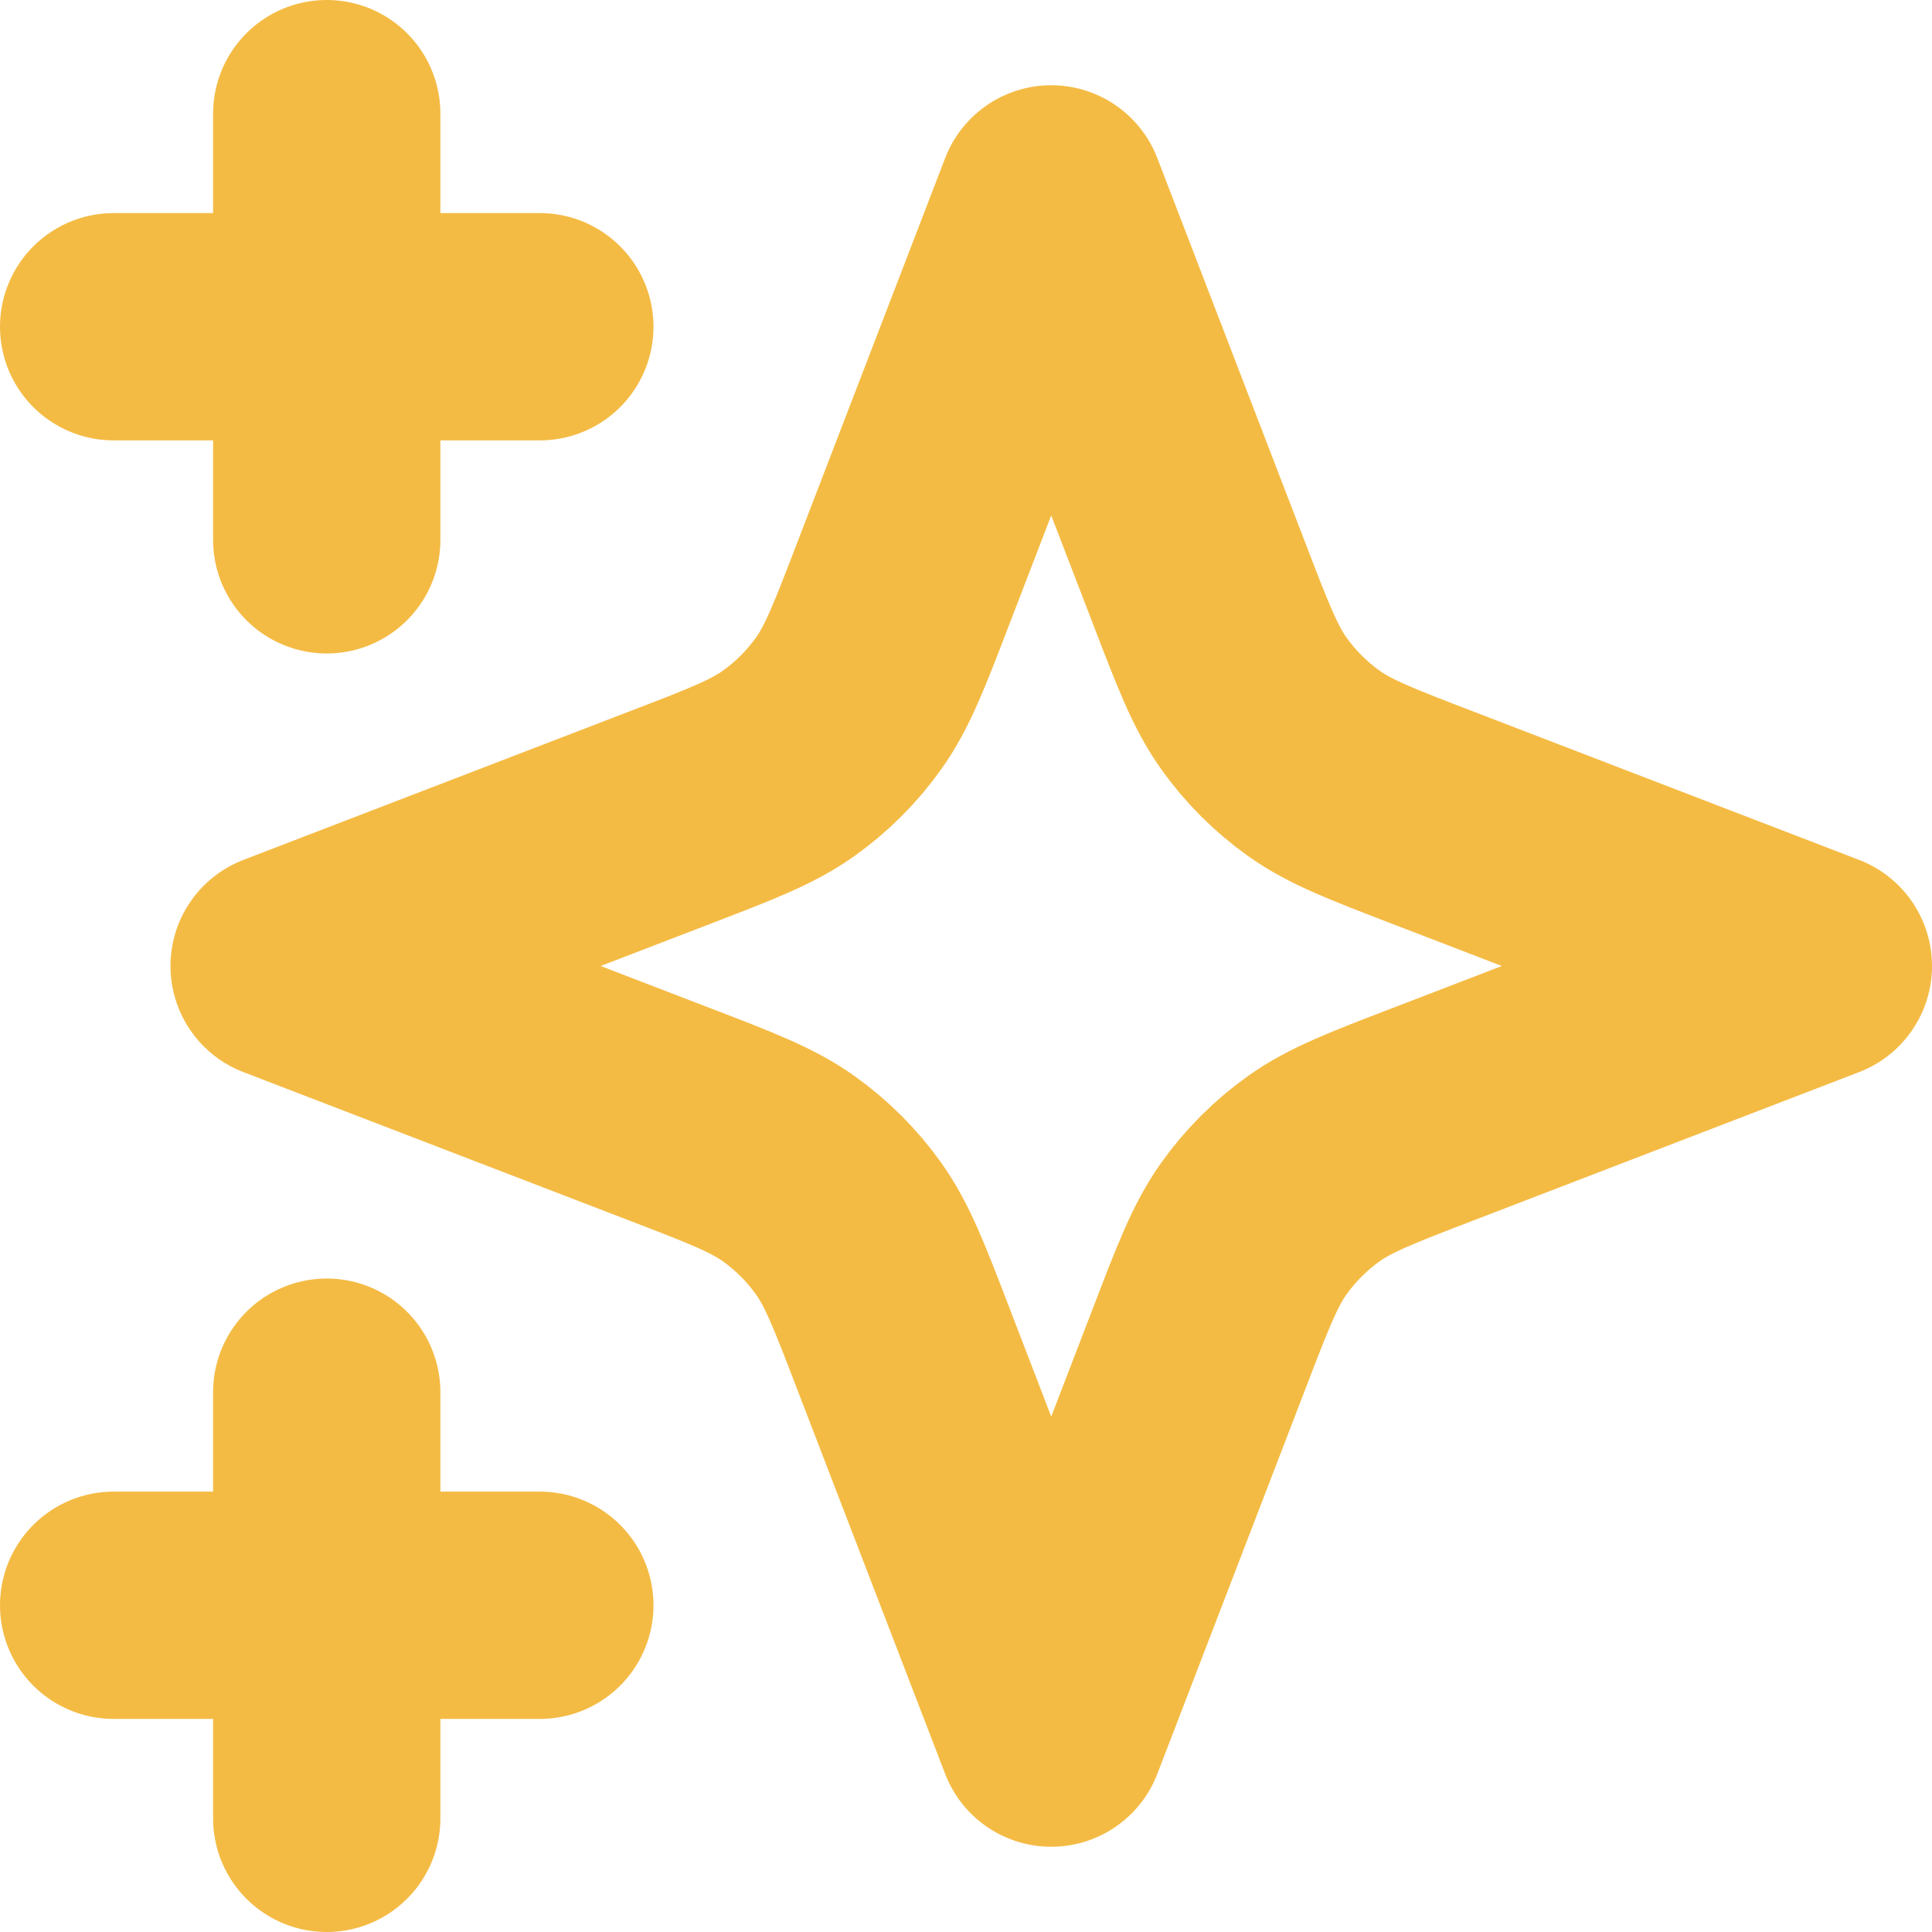 <svg width="17" height="17" viewBox="0 0 17 17" fill="none" xmlns="http://www.w3.org/2000/svg">
<path d="M2.875 16V12.25M2.875 4.75V1M1 2.875H4.75M1 14.125H4.75M9.25 1.75L7.949 5.132C7.738 5.682 7.632 5.957 7.468 6.188C7.322 6.393 7.143 6.572 6.938 6.718C6.707 6.882 6.432 6.988 5.882 7.199L2.5 8.5L5.882 9.801C6.432 10.012 6.707 10.118 6.938 10.282C7.143 10.428 7.322 10.607 7.468 10.812C7.632 11.043 7.738 11.318 7.949 11.868L9.25 15.25L10.551 11.868C10.762 11.318 10.868 11.043 11.032 10.812C11.178 10.607 11.357 10.428 11.562 10.282C11.793 10.118 12.068 10.012 12.618 9.801L16 8.5L12.618 7.199C12.068 6.988 11.793 6.882 11.562 6.718C11.357 6.572 11.178 6.393 11.032 6.188C10.868 5.957 10.762 5.682 10.551 5.132L9.25 1.75Z" stroke="#F4BB44" stroke-width="2" stroke-linecap="round" stroke-linejoin="round"/>
</svg>
